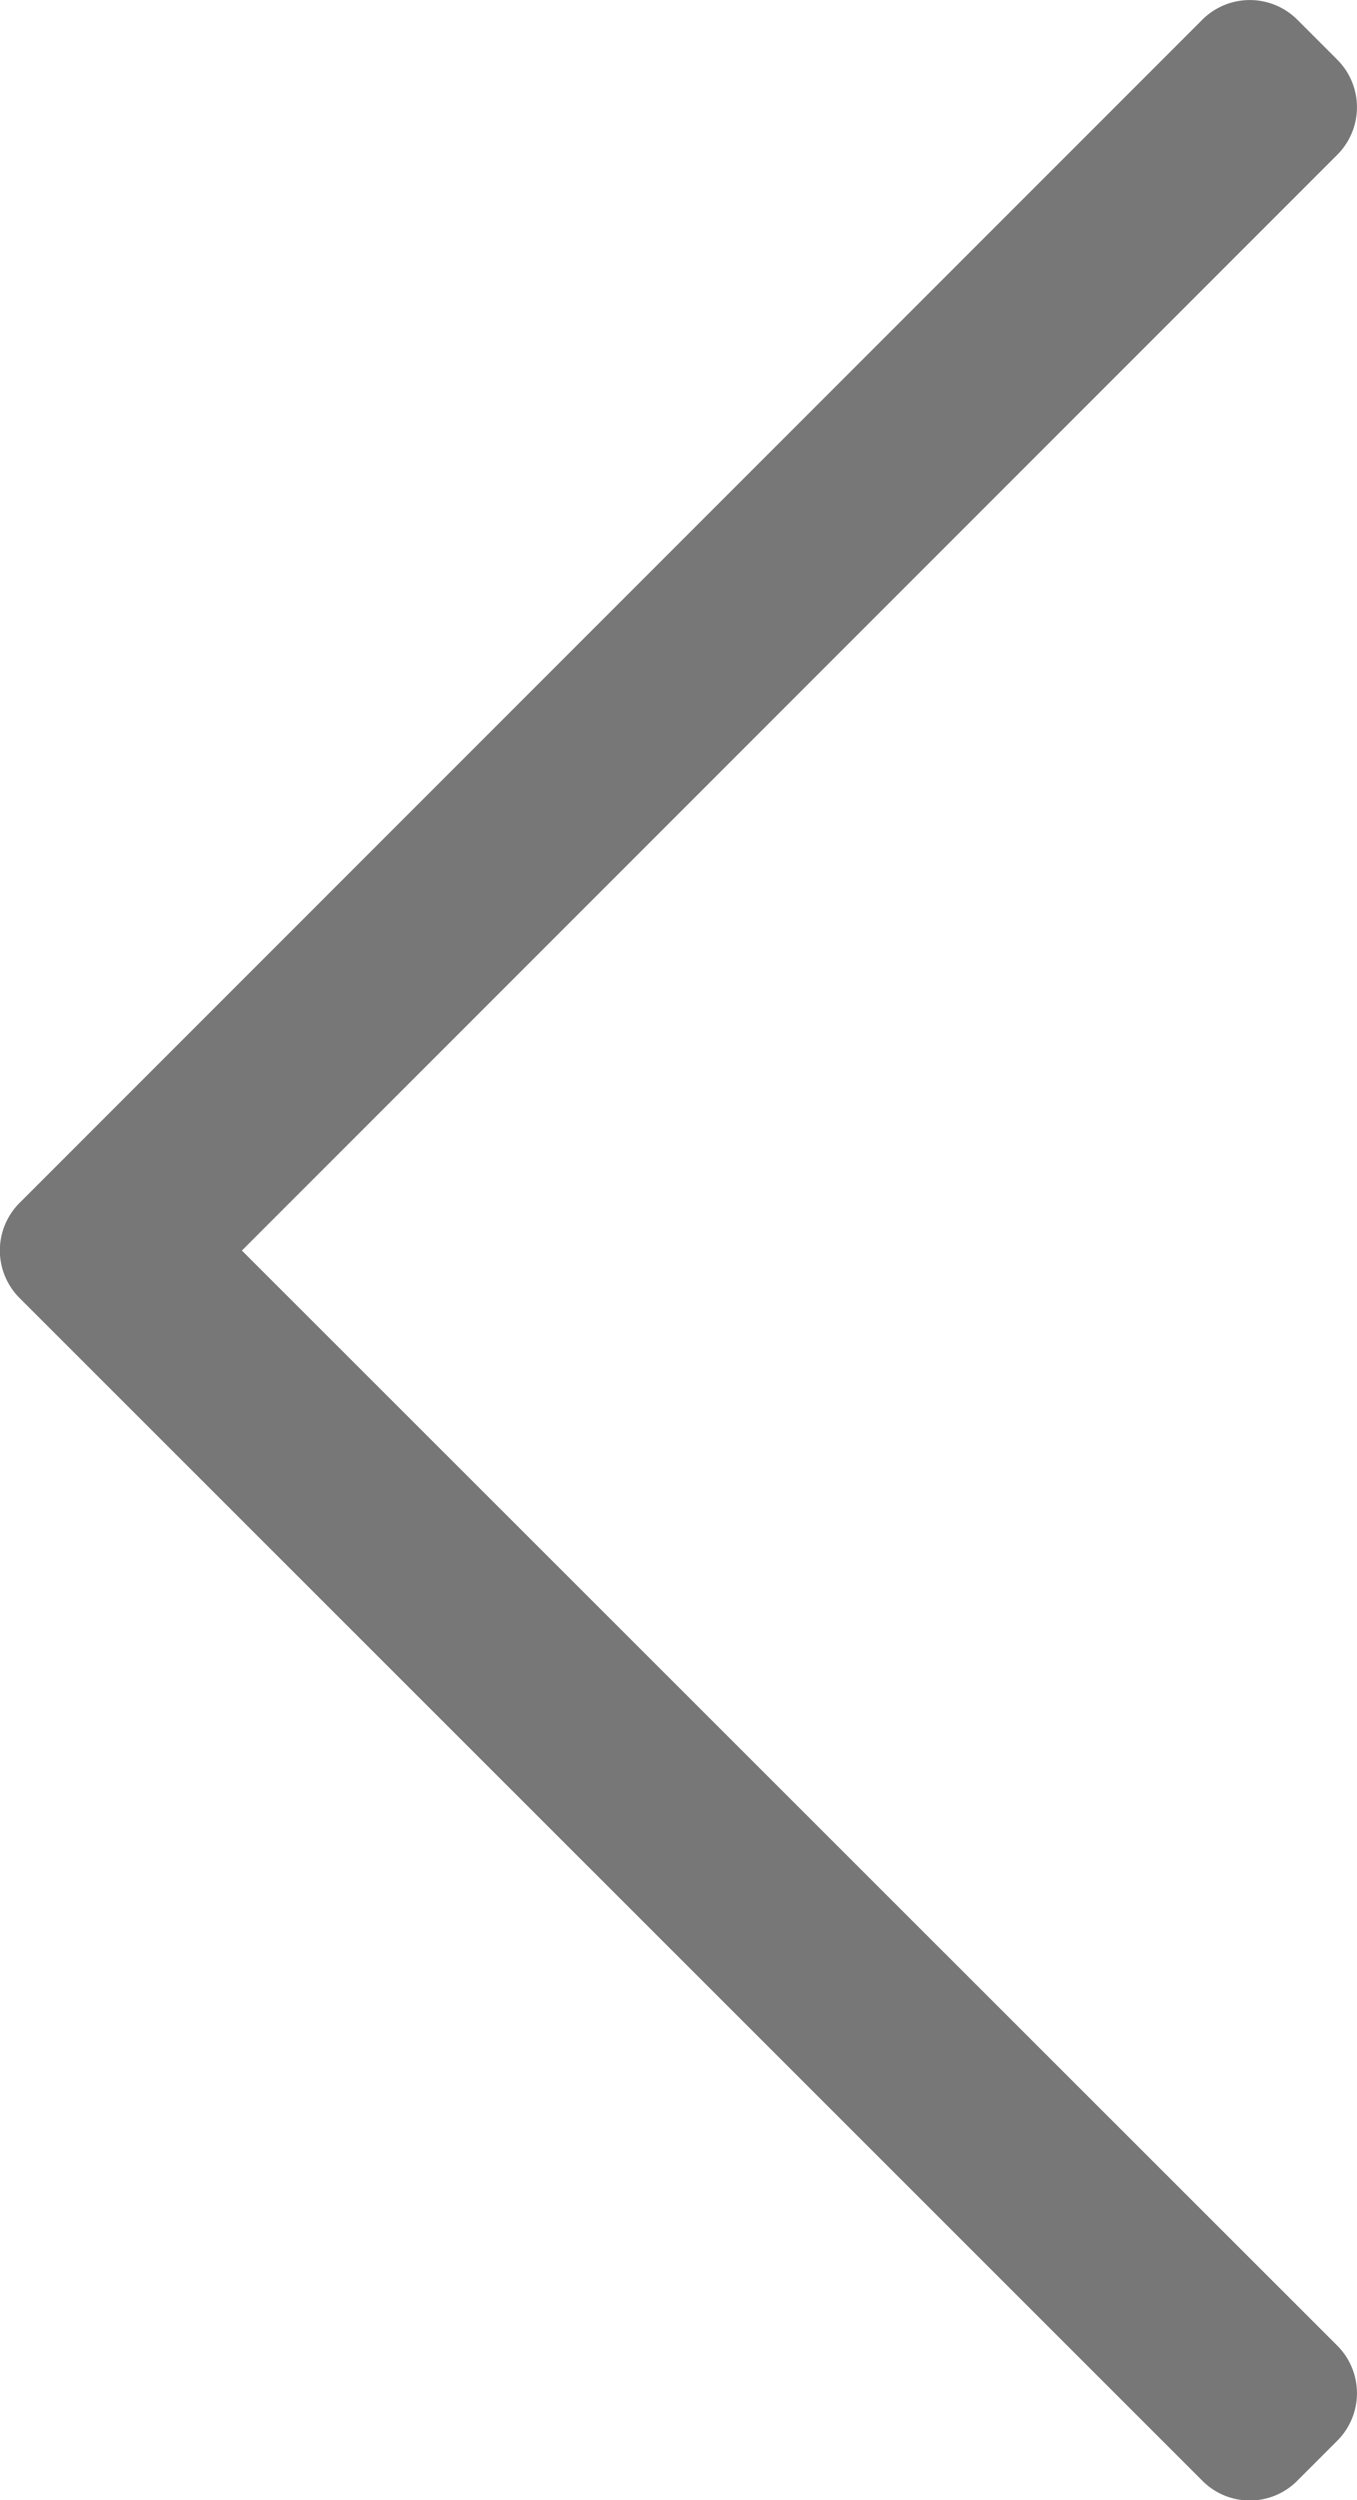 <svg xmlns="http://www.w3.org/2000/svg" width="7.59" height="13.979" viewBox="0 0 7.59 13.979">
  <path id="ico_chevron-down" d="M14.744,152.308l-.222-.222a.376.376,0,0,0-.533,0l-6.122,6.126-6.126-6.126a.376.376,0,0,0-.533,0l-.222.222a.376.376,0,0,0,0,.533L7.6,159.455a.376.376,0,0,0,.533,0l6.611-6.614A.374.374,0,0,0,14.744,152.308Z" transform="translate(159.565 -0.875) rotate(90)" fill="#777"/>
</svg>
